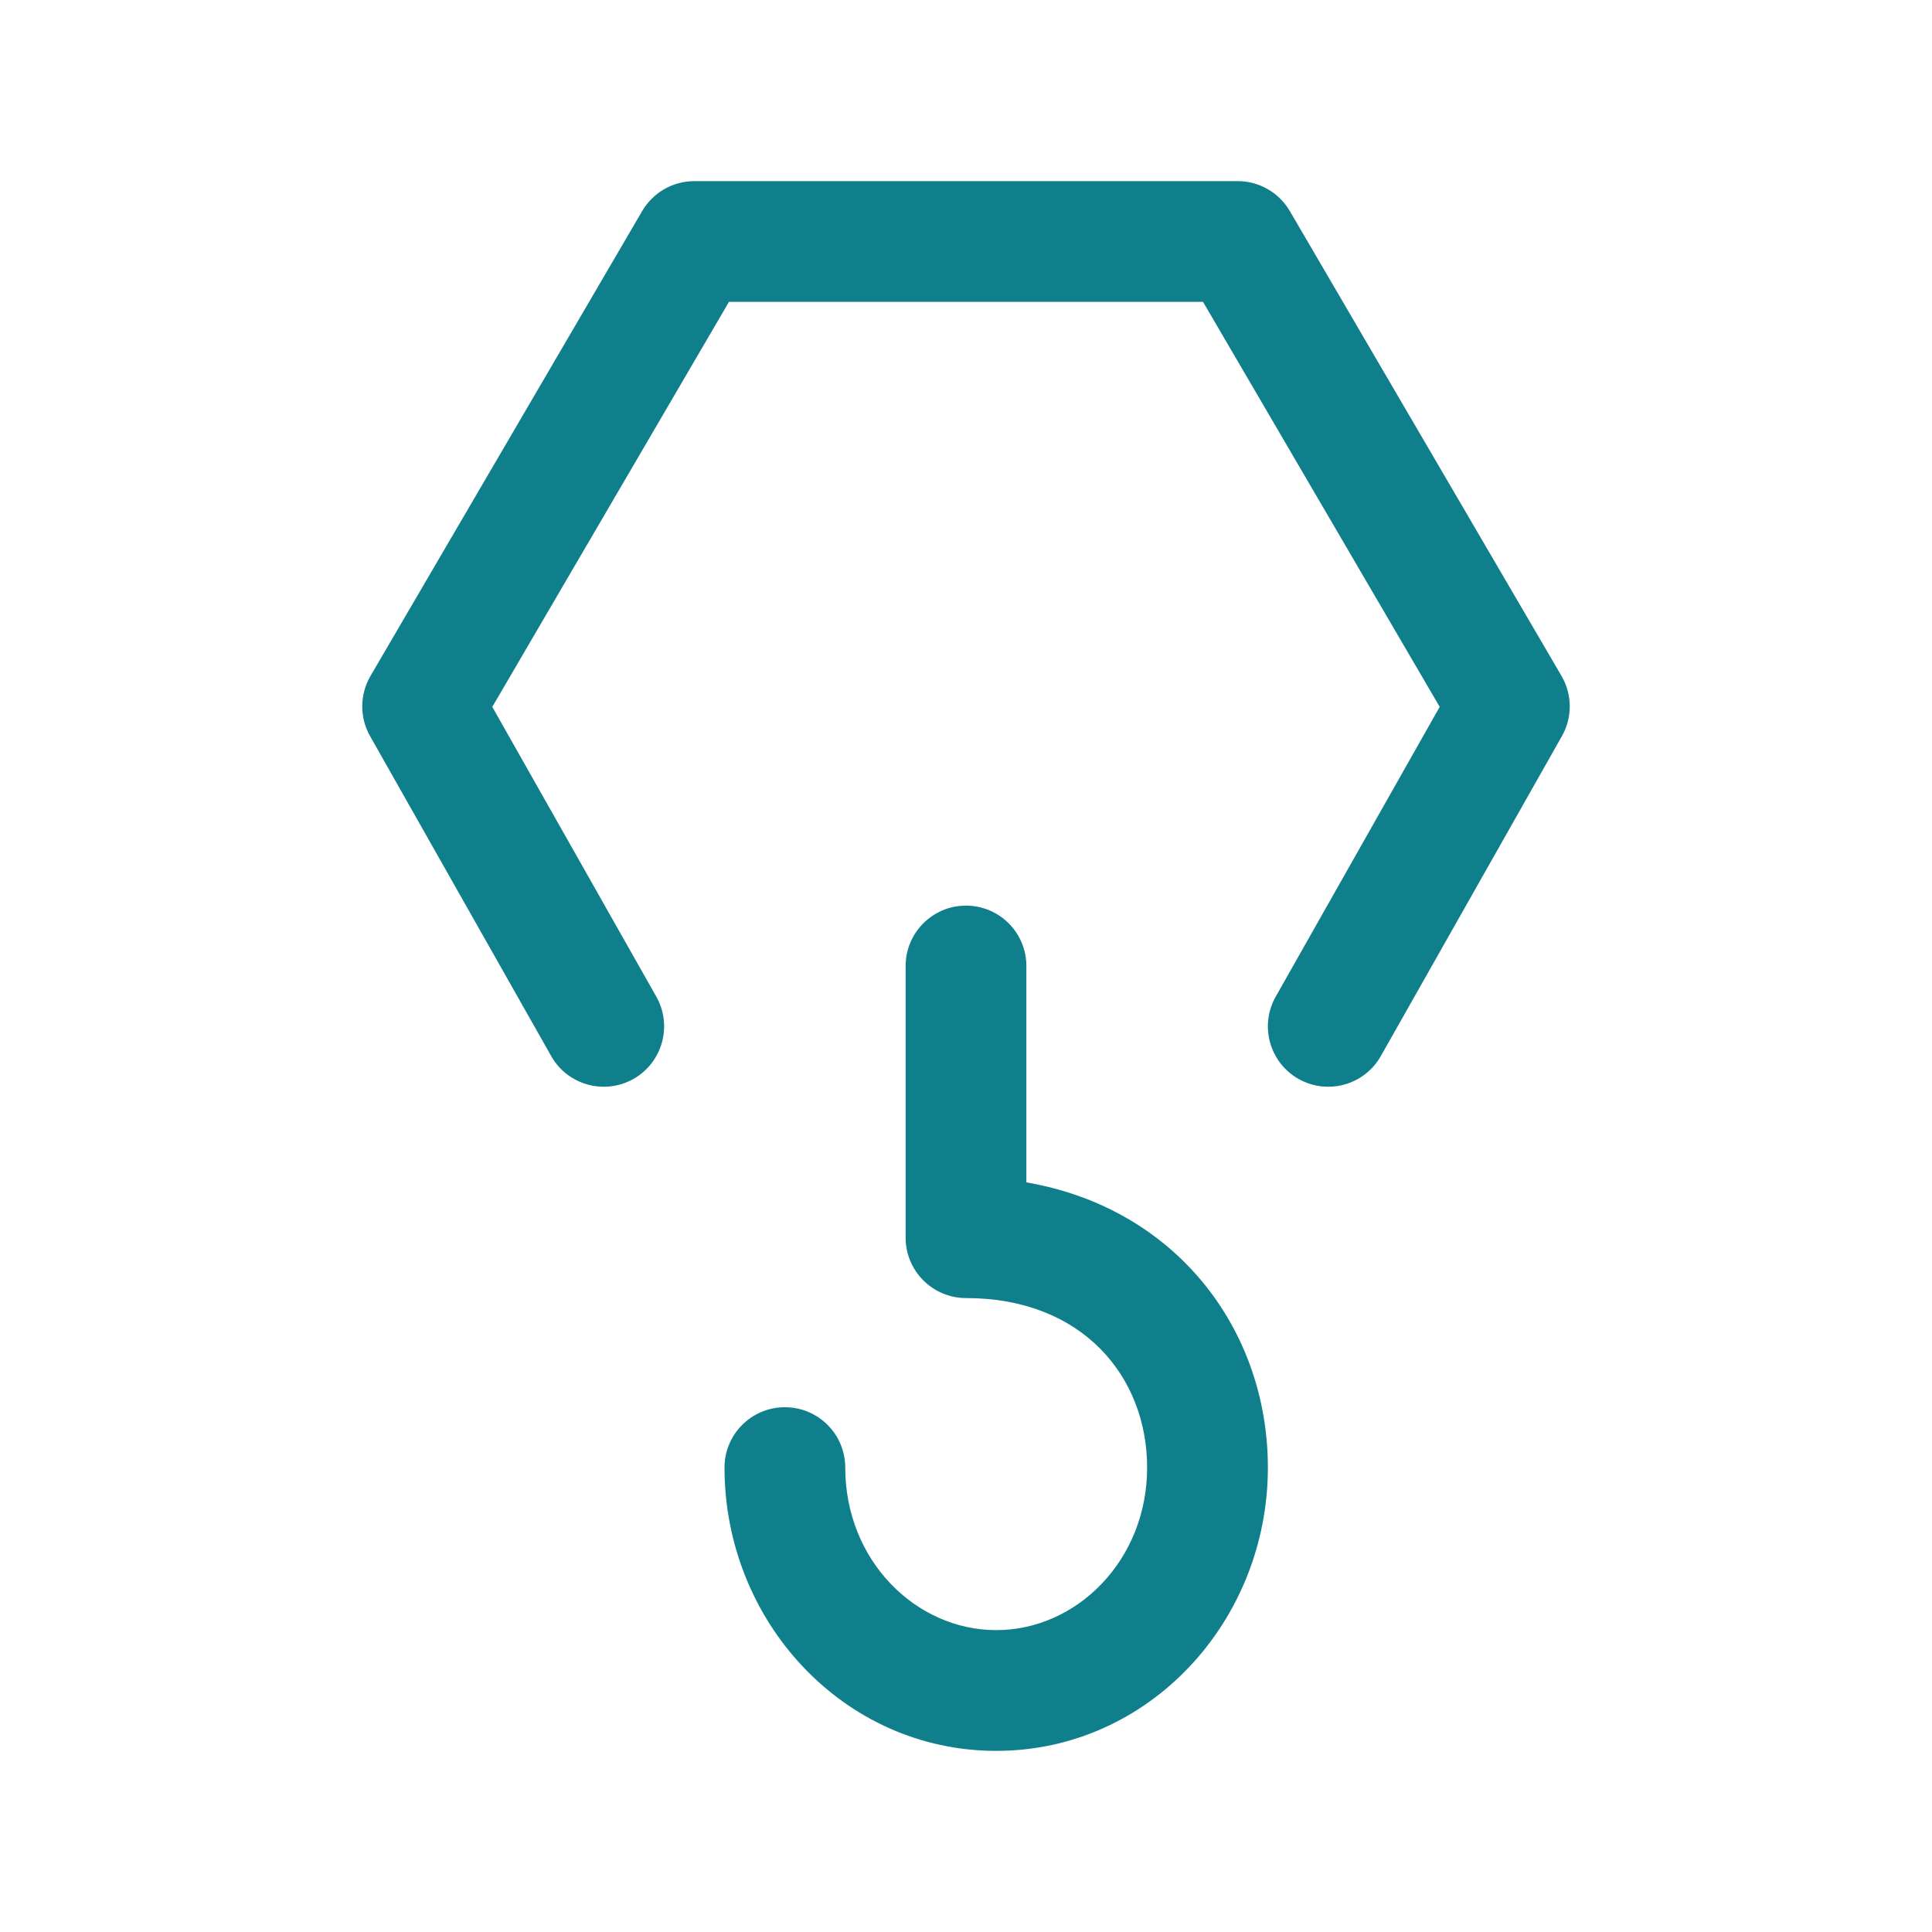 <svg width="32" height="32" viewBox="0 0 32 32" fill="none" xmlns="http://www.w3.org/2000/svg">
<path fill-rule="evenodd" clip-rule="evenodd" d="M25.87 12.193C26.046 11.883 26.043 11.503 25.863 11.195L21.363 3.495C21.184 3.189 20.855 3 20.5 3H11.5C11.145 3 10.816 3.189 10.637 3.495L6.137 11.195C5.957 11.503 5.954 11.883 6.13 12.193L9.13 17.493C9.402 17.973 10.012 18.142 10.493 17.87C10.973 17.598 11.142 16.988 10.87 16.507L8.154 11.708L12.074 5L19.926 5L23.846 11.708L21.13 16.507C20.858 16.988 21.027 17.598 21.507 17.87C21.988 18.142 22.598 17.973 22.87 17.493L25.87 12.193ZM17 16C17 15.448 16.552 15 16 15C15.448 15 15 15.448 15 16V20.5C15 21.052 15.448 21.5 16 21.5C17.935 21.5 19 22.808 19 24.308C19 25.846 17.831 27 16.5 27C15.169 27 14 25.846 14 24.308C14 23.755 13.552 23.308 13 23.308C12.448 23.308 12 23.755 12 24.308C12 26.848 13.965 29 16.5 29C19.035 29 21 26.848 21 24.308C21 22.022 19.48 20.011 17 19.584V16Z" fill="#107F8C"/>
</svg>
